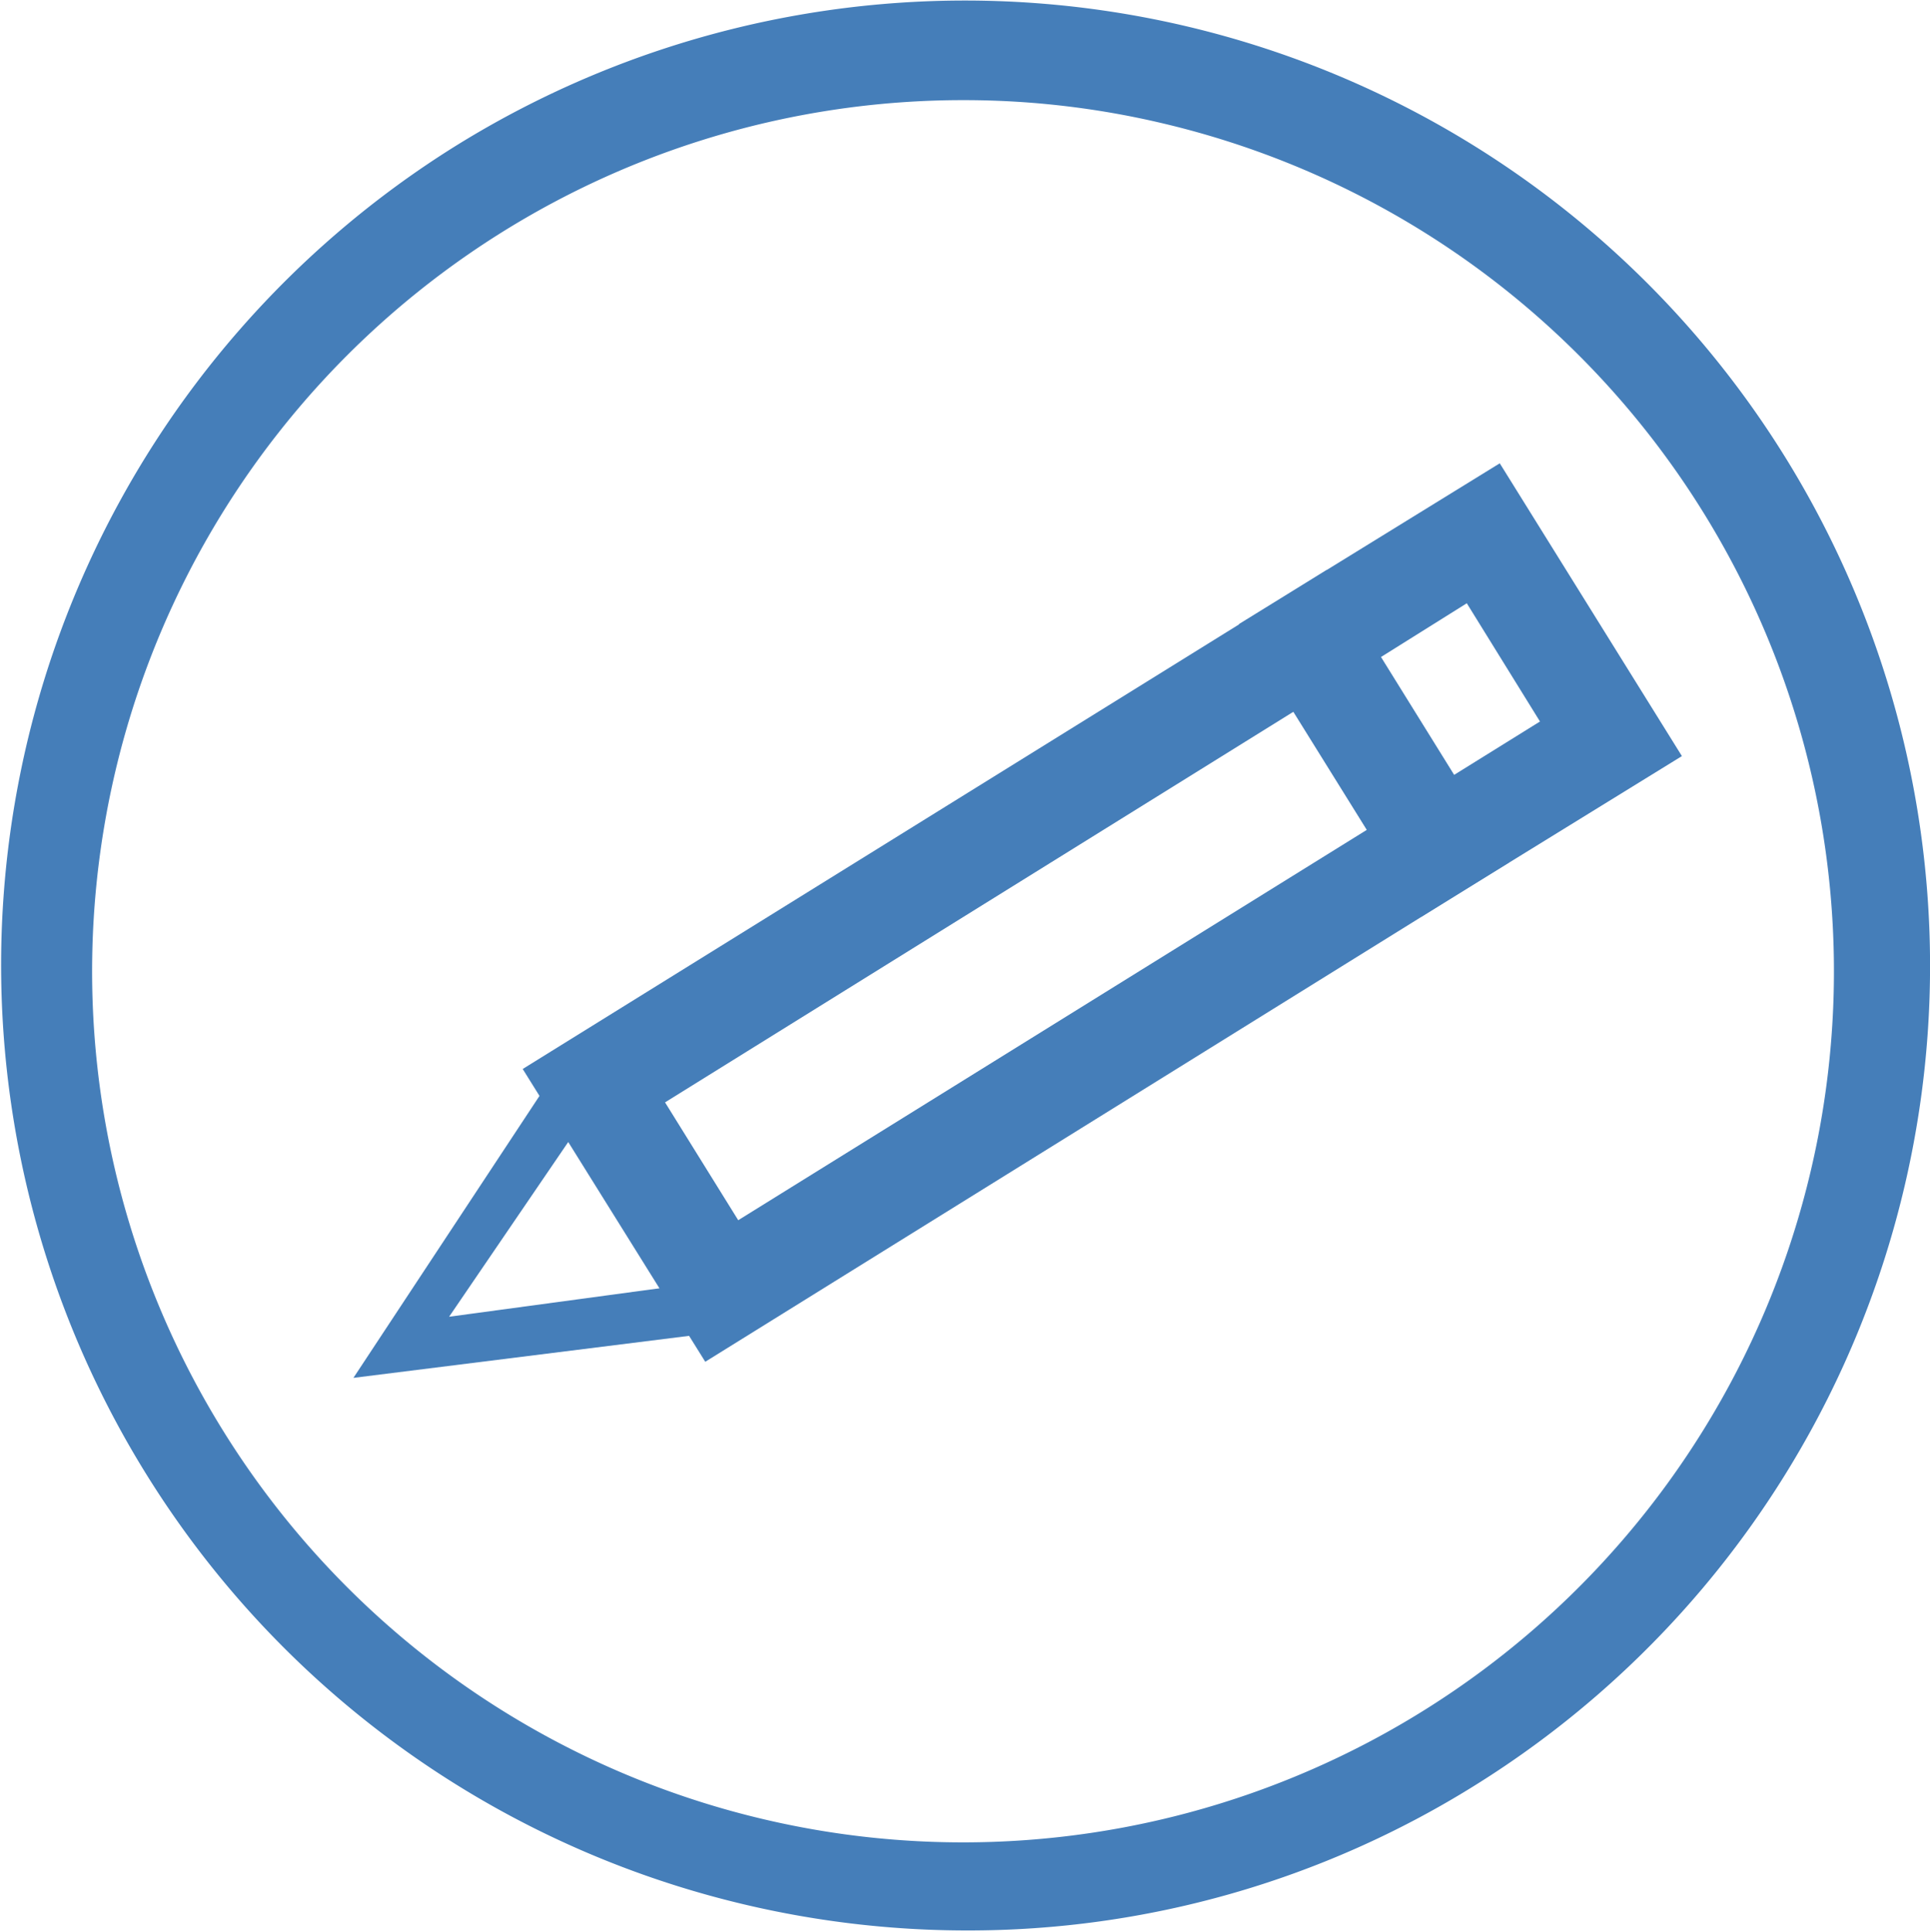 <svg xmlns="http://www.w3.org/2000/svg" viewBox="0 0 48 48.03"><defs><style>.cls-1{fill:#457eb9;}</style></defs><title>icono</title><g id="Capa_2" data-name="Capa 2"><g id="Capa_2-2" data-name="Capa 2"><path class="cls-1" d="M24.05,48a24.09,24.09,0,0,1-5.51-.64A24,24,0,0,1,11.33,3.63,24,24,0,1,1,36.67,44.4,23.79,23.79,0,0,1,24.05,48ZM24,2.49a21.66,21.66,0,1,0,4.93.58A21.45,21.45,0,0,0,24,2.49Z"/><path class="cls-1" d="M17.54,33.86,13,26.58,33,14.17l4.52,7.28Zm-1-6.45,1.82,2.93L34,20.63l-1.82-2.94Z"/><path class="cls-1" d="M35.34,22.8l-4.53-7.28,6.49-4,4.53,7.28Zm-1-6.46,1.82,2.93,2.14-1.33L36.48,15Z"/><polygon class="cls-1" points="13.76 26.73 8.79 34.26 17.74 33.14 17.53 31.88 11.17 32.74 14.75 27.49 13.76 26.73"/></g></g></svg>